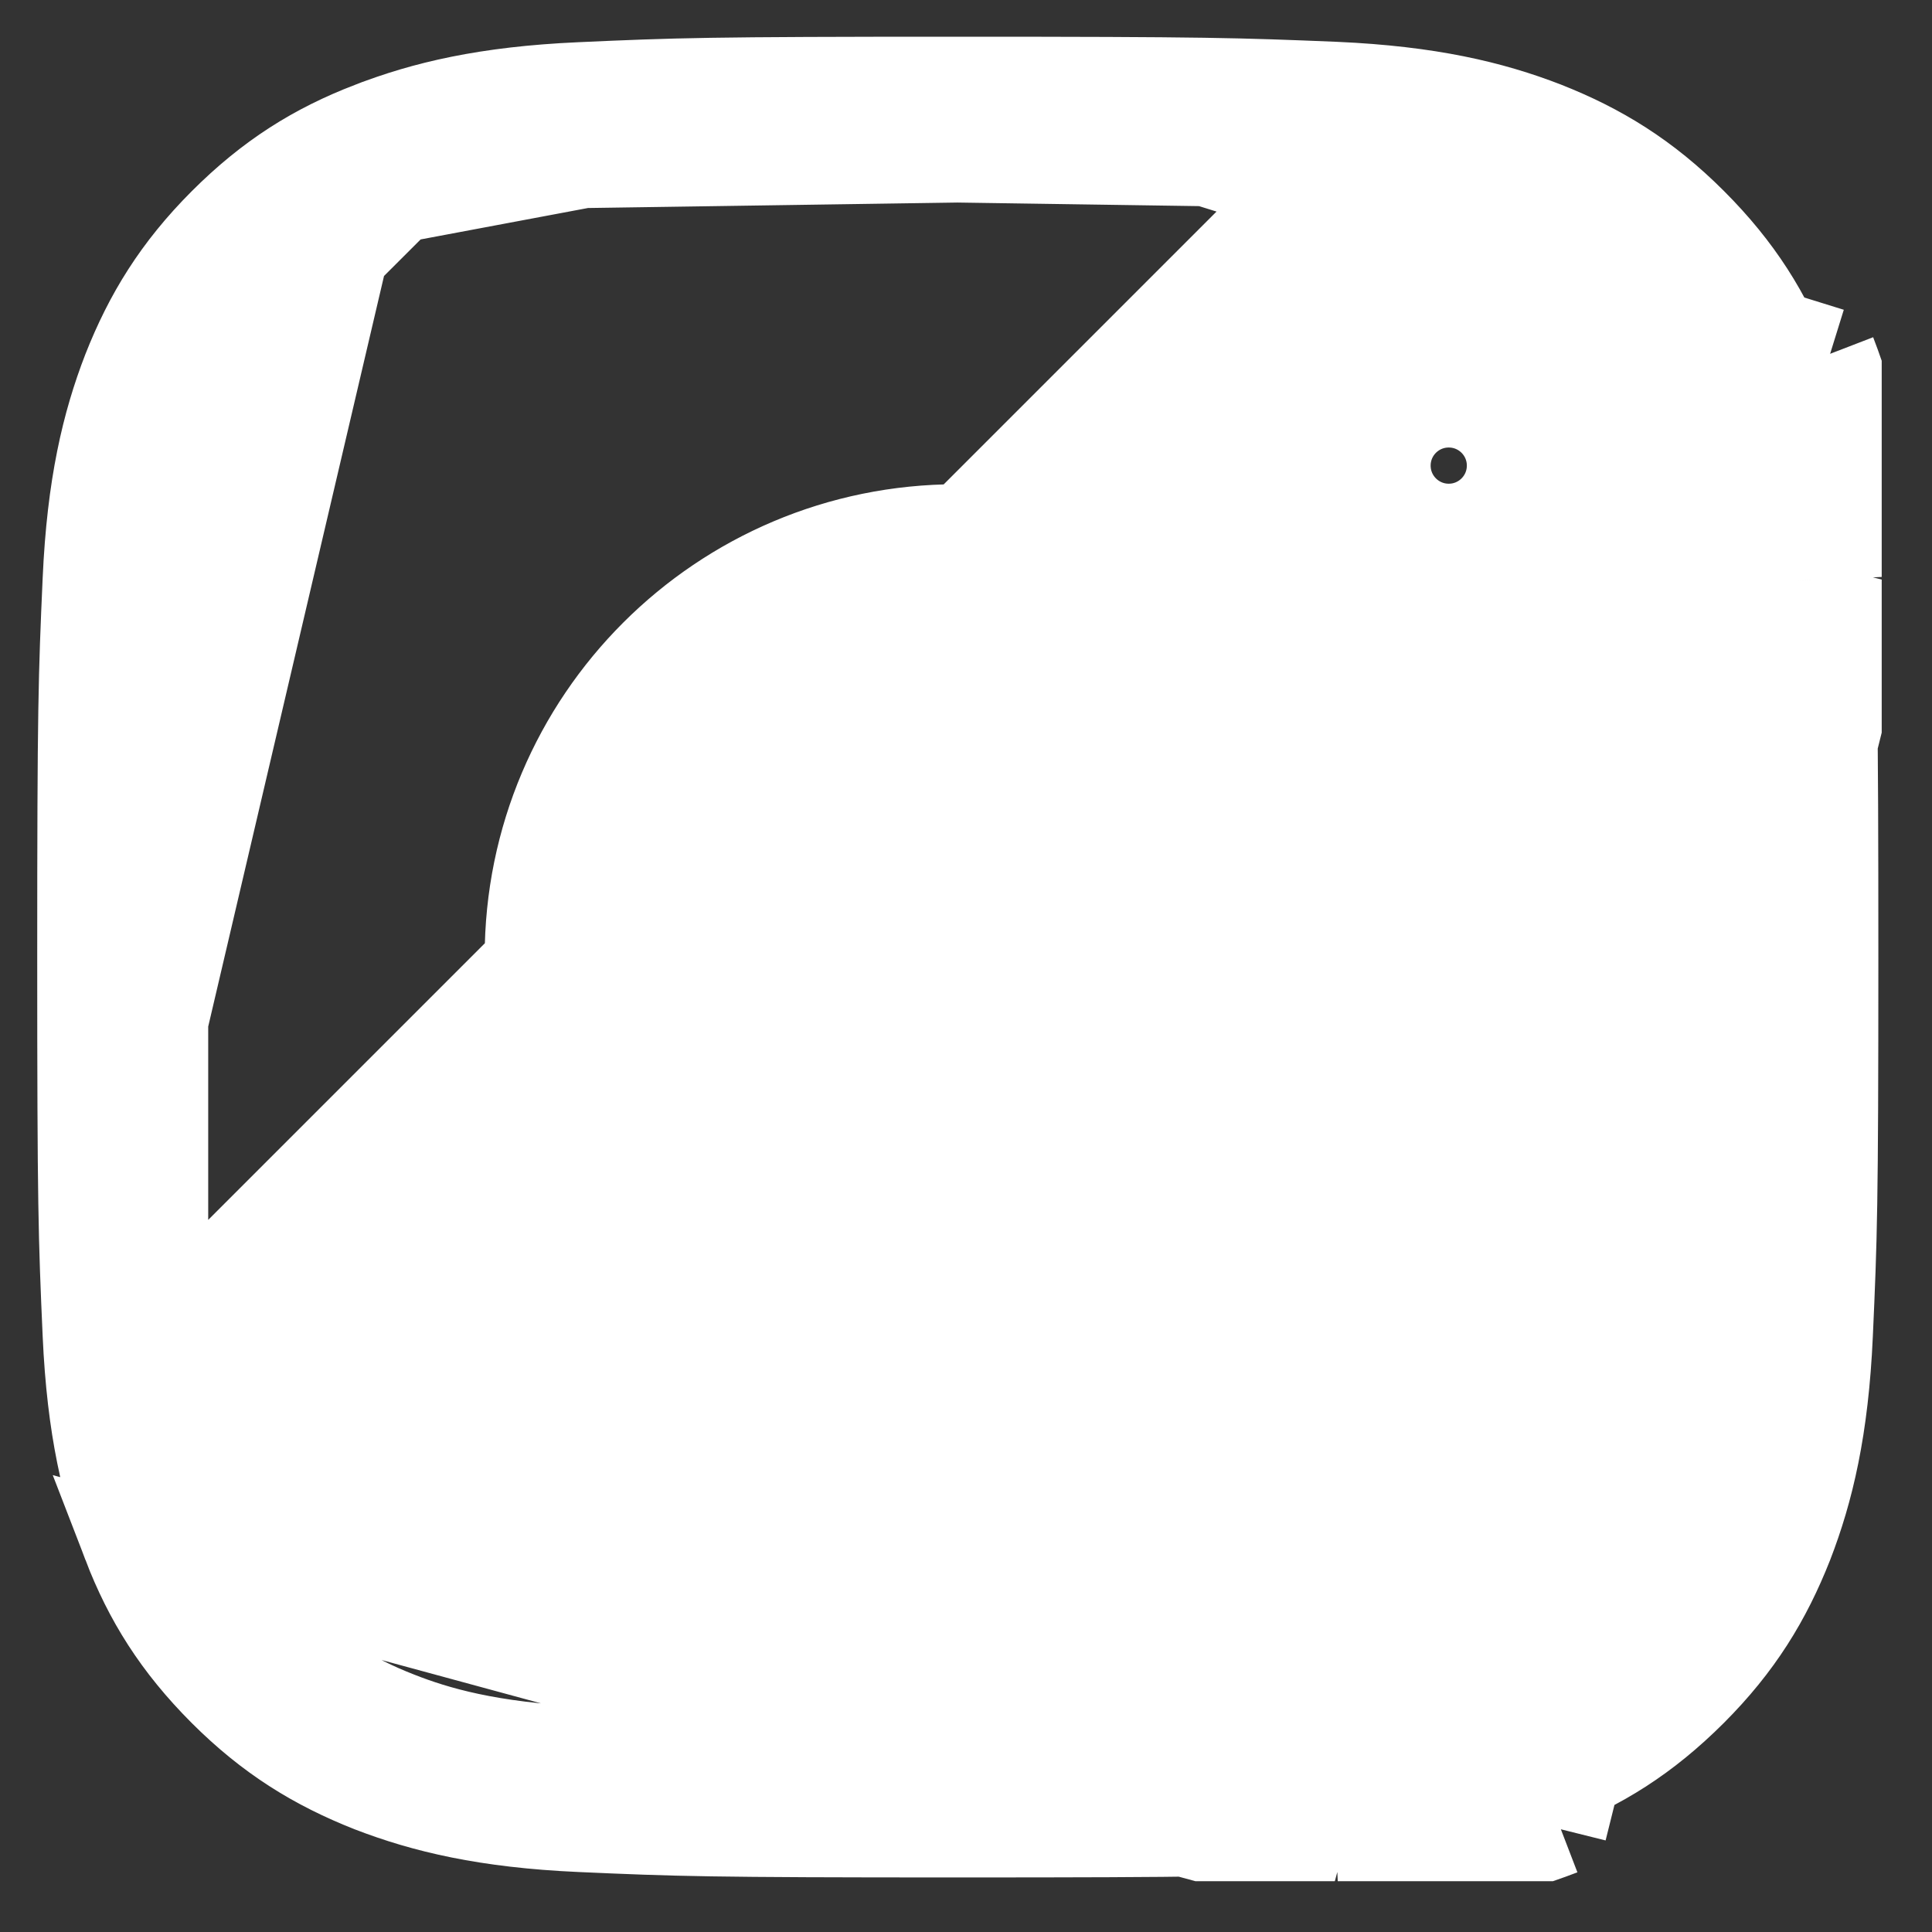 <svg width="30" height="30" viewBox="0 0 30 30" fill="none" xmlns="http://www.w3.org/2000/svg">
<rect x="0" y="0" width="30" height="30" fill="#333333" stroke="none"/>
<g clip-path="url(#clip0_198_696)">
<path d="M5.766 1.987L5.765 1.987C4.913 2.315 4.204 2.755 3.483 3.476C2.766 4.194 2.329 4.908 1.993 5.76C1.673 6.587 1.443 7.547 1.378 9.003L1.378 9.003C1.311 10.507 1.294 10.983 1.294 14.859C1.294 18.735 1.311 19.211 1.378 20.721L5.766 1.987ZM5.766 1.987C6.593 1.666 7.554 1.436 9.005 1.371L5.766 1.987ZM14.867 2.429C18.688 2.429 19.149 2.446 20.673 2.515L14.867 2.429ZM14.867 2.429C11.049 2.429 10.585 2.44 9.058 2.515M14.867 2.429L9.058 2.515M3.059 6.174C2.832 6.752 2.583 7.584 2.517 9.058L3.059 6.174ZM3.059 6.174C3.354 5.417 3.714 4.856 4.286 4.284C4.855 3.714 5.417 3.347 6.182 3.055L3.059 6.174ZM9.058 2.515C7.582 2.581 6.752 2.837 6.182 3.055L9.058 2.515ZM14.867 1.286C10.991 1.286 10.515 1.303 9.005 1.371L14.867 1.286ZM14.867 1.286C18.741 1.286 19.219 1.303 20.735 1.365C22.19 1.43 23.15 1.66 23.977 1.98C24.829 2.316 25.543 2.752 26.261 3.47C26.982 4.191 27.421 4.899 27.75 5.751M14.867 1.286L28.418 5.494M20.734 28.353C19.224 28.42 18.754 28.437 14.872 28.437C10.99 28.437 10.521 28.42 9.01 28.353C7.555 28.288 6.595 28.058 5.767 27.738C4.915 27.402 4.201 26.965 3.483 26.248C2.763 25.527 2.323 24.819 1.995 23.967L20.766 29.068M20.734 28.353L20.766 29.068M20.734 28.353C20.734 28.353 20.734 28.353 20.734 28.353L20.766 29.068M20.734 28.353C22.184 28.288 23.145 28.058 23.98 27.736M20.766 29.068C22.286 29 23.324 28.756 24.237 28.405M23.98 27.736C23.98 27.736 23.98 27.736 23.98 27.736L24.237 28.405M23.98 27.736L24.237 28.405M23.98 27.736C24.832 27.408 25.54 26.968 26.261 26.248C26.979 25.53 27.415 24.816 27.751 23.964C28.071 23.137 28.301 22.176 28.366 20.721C28.434 19.211 28.451 18.741 28.451 14.859C28.451 10.977 28.434 10.507 28.366 8.997M24.237 28.405L29.082 8.965M28.366 8.997L29.082 8.965M28.366 8.997C28.366 8.997 28.366 8.997 28.366 8.997L29.082 8.965M28.366 8.997C28.301 7.547 28.071 6.586 27.75 5.751M29.082 8.965C29.014 7.445 28.77 6.407 28.418 5.494M27.75 5.751C27.75 5.751 27.75 5.751 27.75 5.751L28.418 5.494M27.75 5.751L28.418 5.494M23.557 3.057C22.979 2.83 22.147 2.581 20.673 2.515L2.517 20.671C2.583 22.149 2.839 22.979 3.057 23.549C3.348 24.314 3.716 24.876 4.286 25.445C4.858 26.017 5.419 26.377 6.176 26.672C6.754 26.899 7.586 27.148 9.06 27.214C10.584 27.283 11.045 27.3 14.867 27.3C18.688 27.3 19.149 27.283 20.673 27.214C22.151 27.148 22.981 26.892 23.551 26.674C24.316 26.383 24.878 26.015 25.447 25.445C26.019 24.873 26.379 24.312 26.674 23.555C26.901 22.977 27.15 22.145 27.216 20.671C27.285 19.147 27.302 18.686 27.302 14.865C27.302 11.043 27.285 10.582 27.216 9.058C27.15 7.58 26.894 6.75 26.676 6.18C26.385 5.415 26.017 4.854 25.447 4.284C24.875 3.712 24.314 3.352 23.557 3.057ZM2.431 14.865C2.431 18.686 2.448 19.147 2.517 20.671V9.058C2.448 10.582 2.431 11.043 2.431 14.865ZM1.995 23.966C1.673 23.132 1.443 22.171 1.378 20.721L1.995 23.966ZM8.242 14.859C8.242 11.199 11.211 8.235 14.867 8.235C18.521 8.235 21.491 11.204 21.491 14.859C21.491 18.514 18.521 21.483 14.867 21.483C11.211 21.483 8.242 18.519 8.242 14.859ZM9.386 14.859C9.386 17.887 11.839 20.34 14.867 20.34C17.894 20.34 20.348 17.887 20.348 14.859C20.348 11.832 17.894 9.378 14.867 9.378C11.839 9.378 9.386 11.832 9.386 14.859ZM23.493 7.23C23.493 7.78 23.047 8.227 22.496 8.227C21.945 8.227 21.499 7.78 21.499 7.23C21.499 6.679 21.945 6.233 22.496 6.233C23.047 6.233 23.493 6.679 23.493 7.23Z" fill="white" stroke="white" stroke-width="1.432"/>
</g>
<defs>
<clipPath id="clip0_198_696">
<rect width="28.646" height="28.646" fill="white" transform="translate(0.573 0.565)"/>
</clipPath>
</defs>
</svg>
